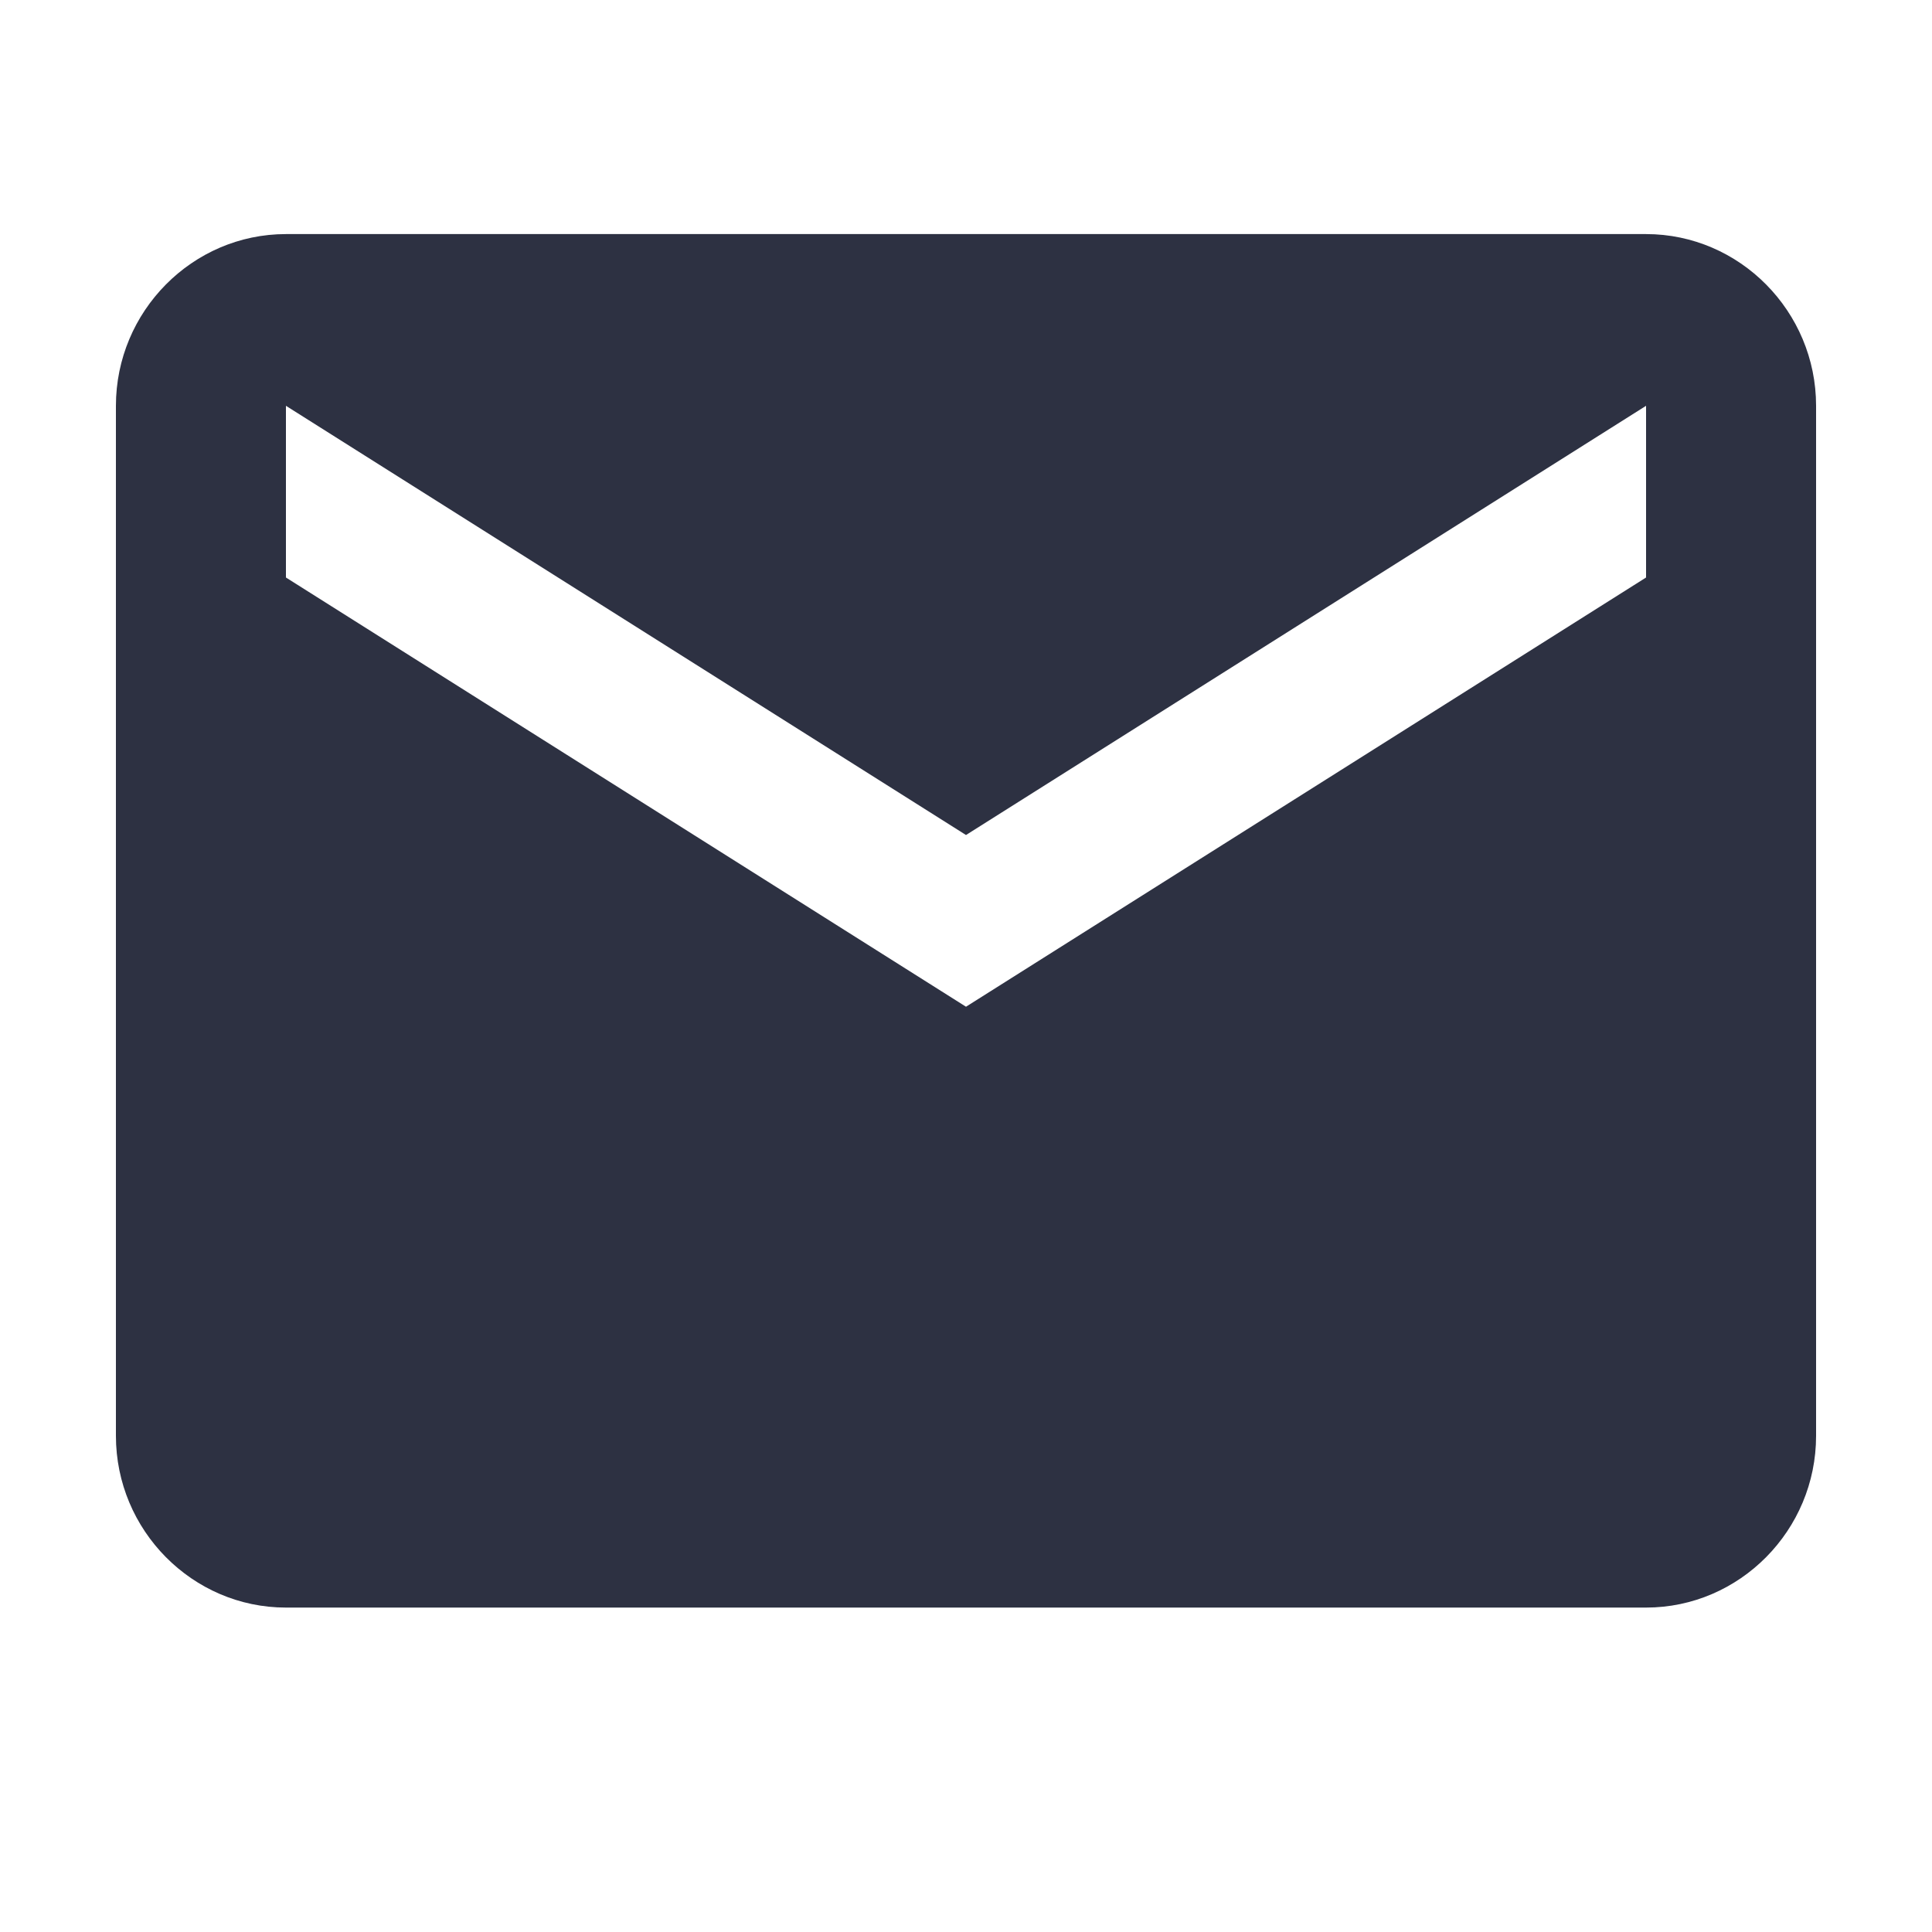 <svg width="25" height="25" viewBox="0 0 25 25" fill="none" xmlns="http://www.w3.org/2000/svg">
<path fill-rule="evenodd" clip-rule="evenodd" d="M21.3 3.029H3.7C2.49 3.029 1.5 4.029 1.5 5.251V18.58C1.5 19.802 2.49 20.802 3.7 20.802H21.3C22.51 20.802 23.5 19.802 23.5 18.58V5.251C23.5 4.029 22.51 3.029 21.3 3.029ZM21.3 7.473L12.5 13.027L3.7 7.473V5.251L12.5 10.805L21.3 5.251V7.473Z" fill="#2D3142"/>
</svg>
